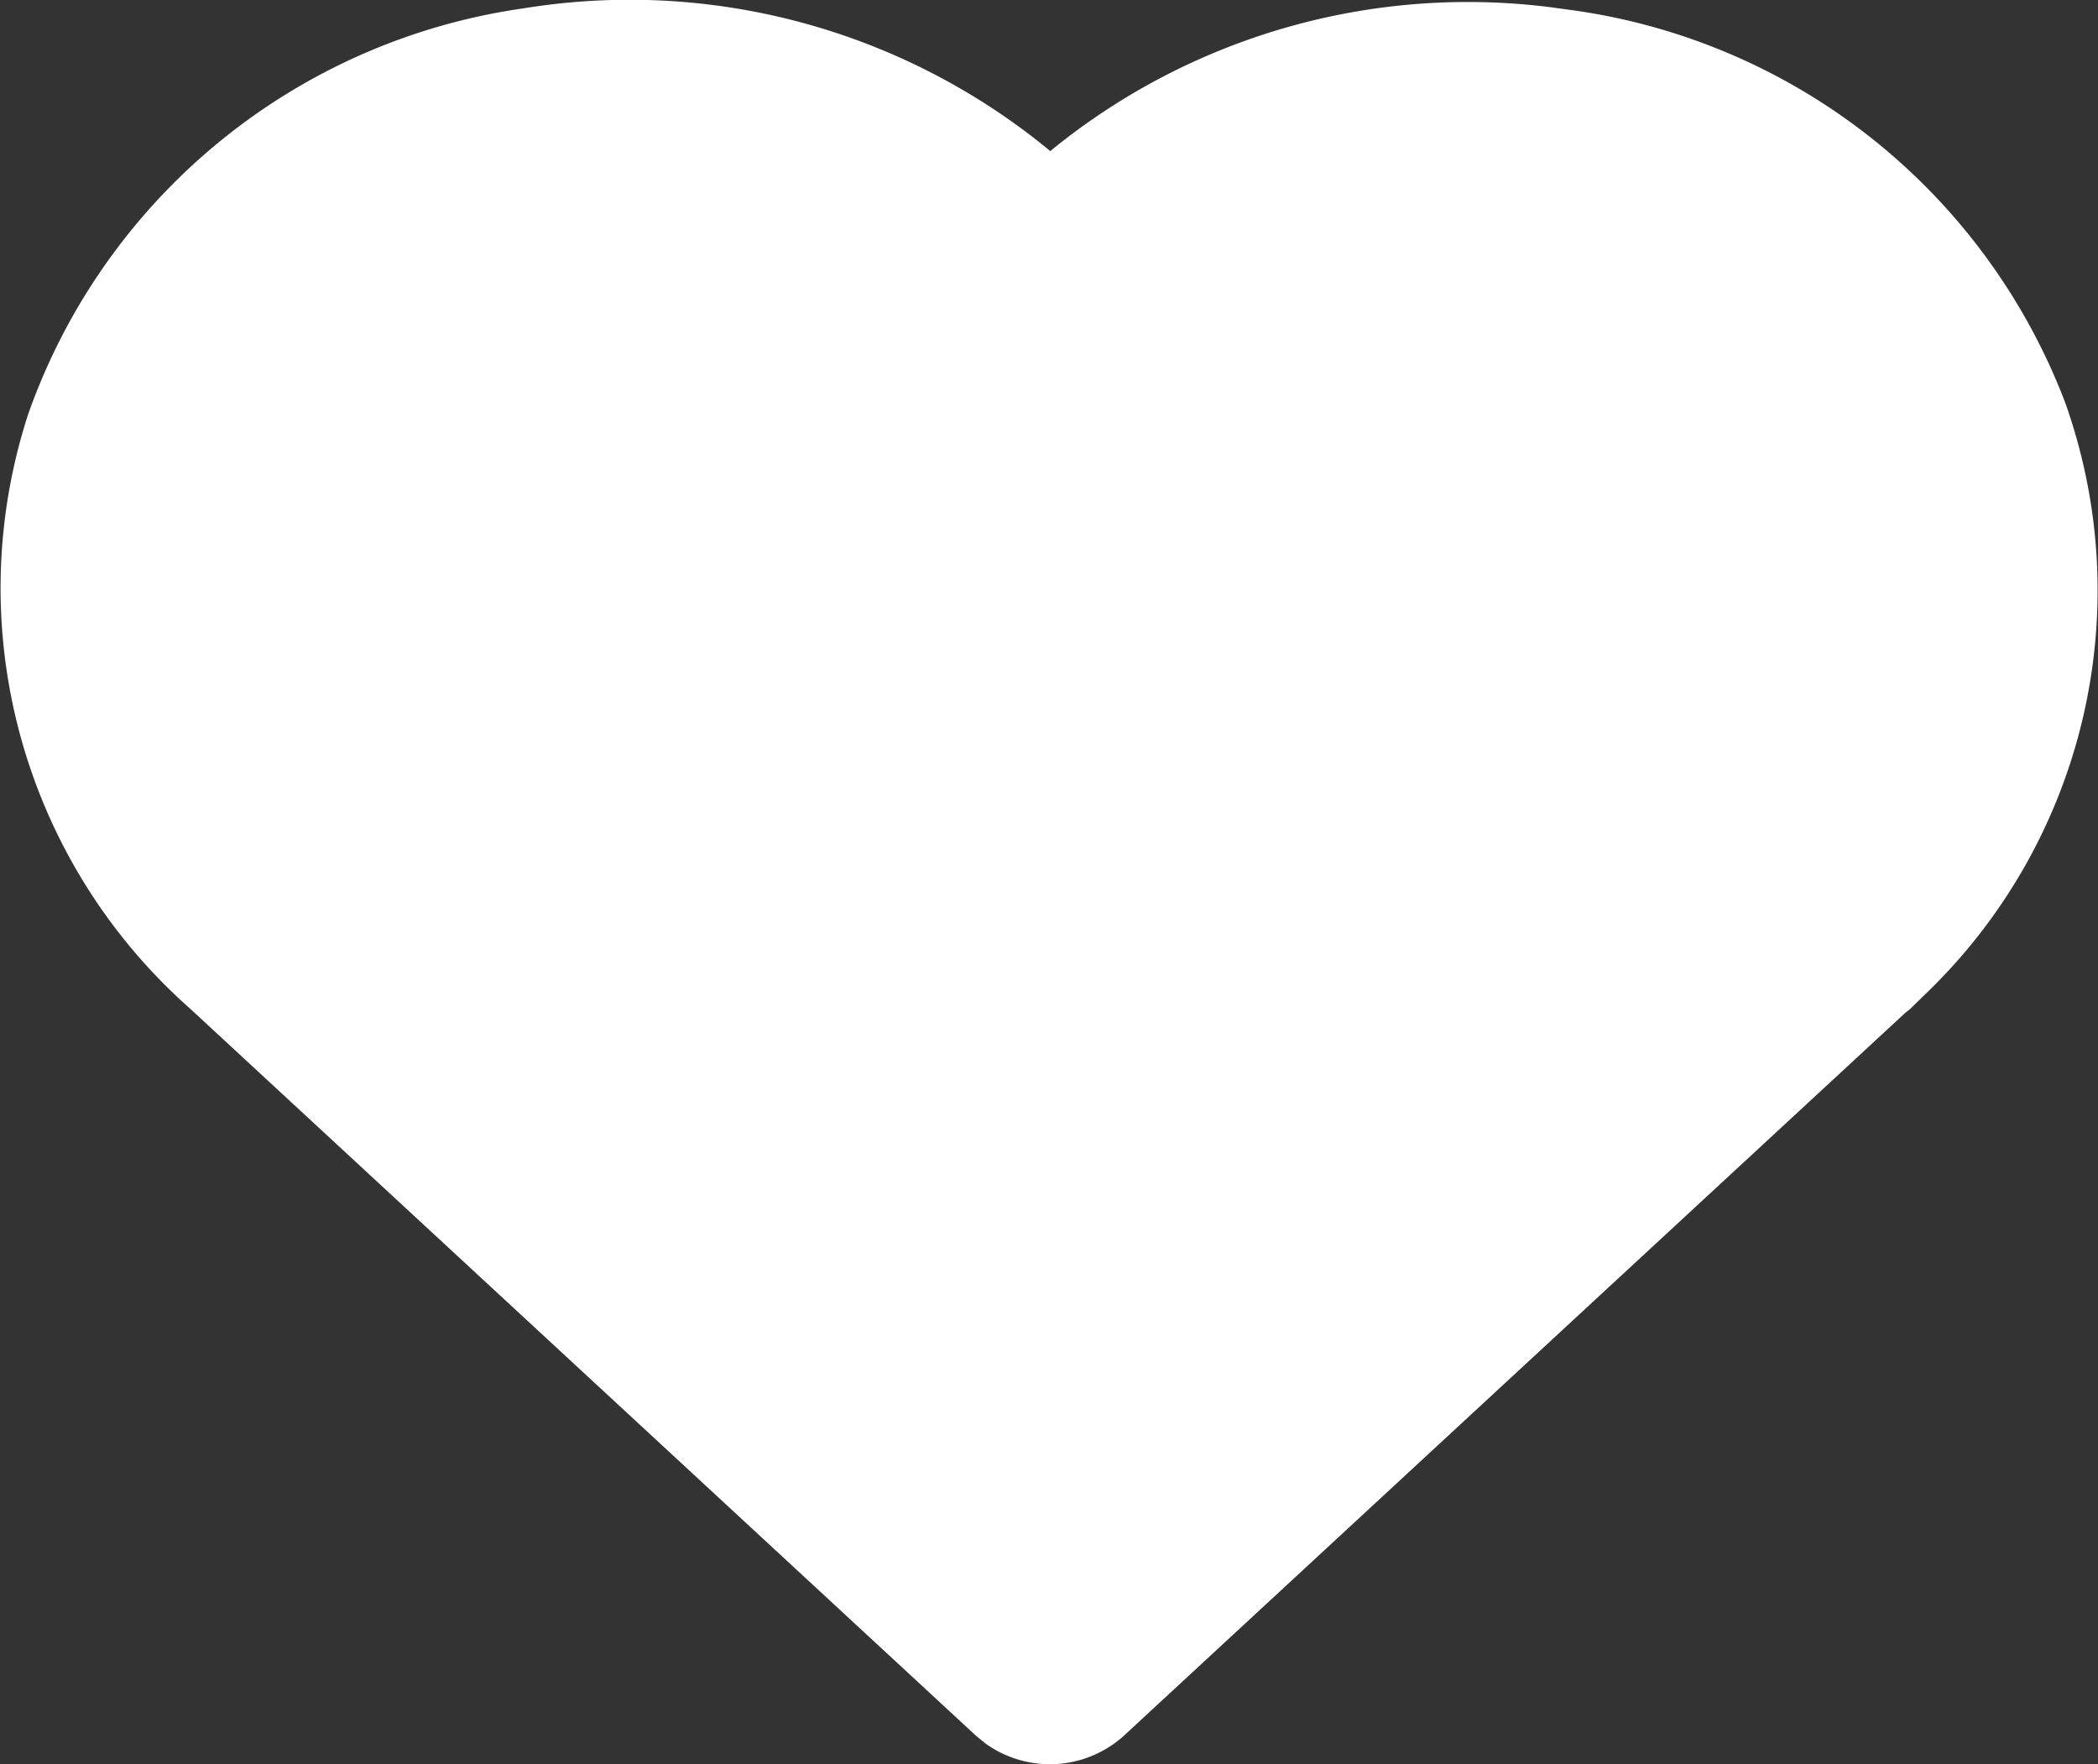 <svg xmlns="http://www.w3.org/2000/svg" width="22.556" height="18.968" viewBox="0 0 22.556 18.968"><rect x="0" y="0" width="22.556" height="18.968" fill="#333333" stroke="none"/><defs><style>.a{fill:#fff;}</style></defs><path class="a" d="M7.614,3.079a7.1,7.1,0,0,1,5.623,1.5l.042.035.038-.032a7.089,7.089,0,0,1,5.336-1.516l.277.038a6.649,6.649,0,0,1,5.26,4.213,6.015,6.015,0,0,1-1.468,6.326l-.2.195-.054.043-8.4,7.771a1.187,1.187,0,0,1-1.48.086l-.106-.086L4.034,13.836a6.036,6.036,0,0,1-1.742-6.4A6.636,6.636,0,0,1,7.614,3.079" transform="translate(-1.987 -2.989)"/></svg>